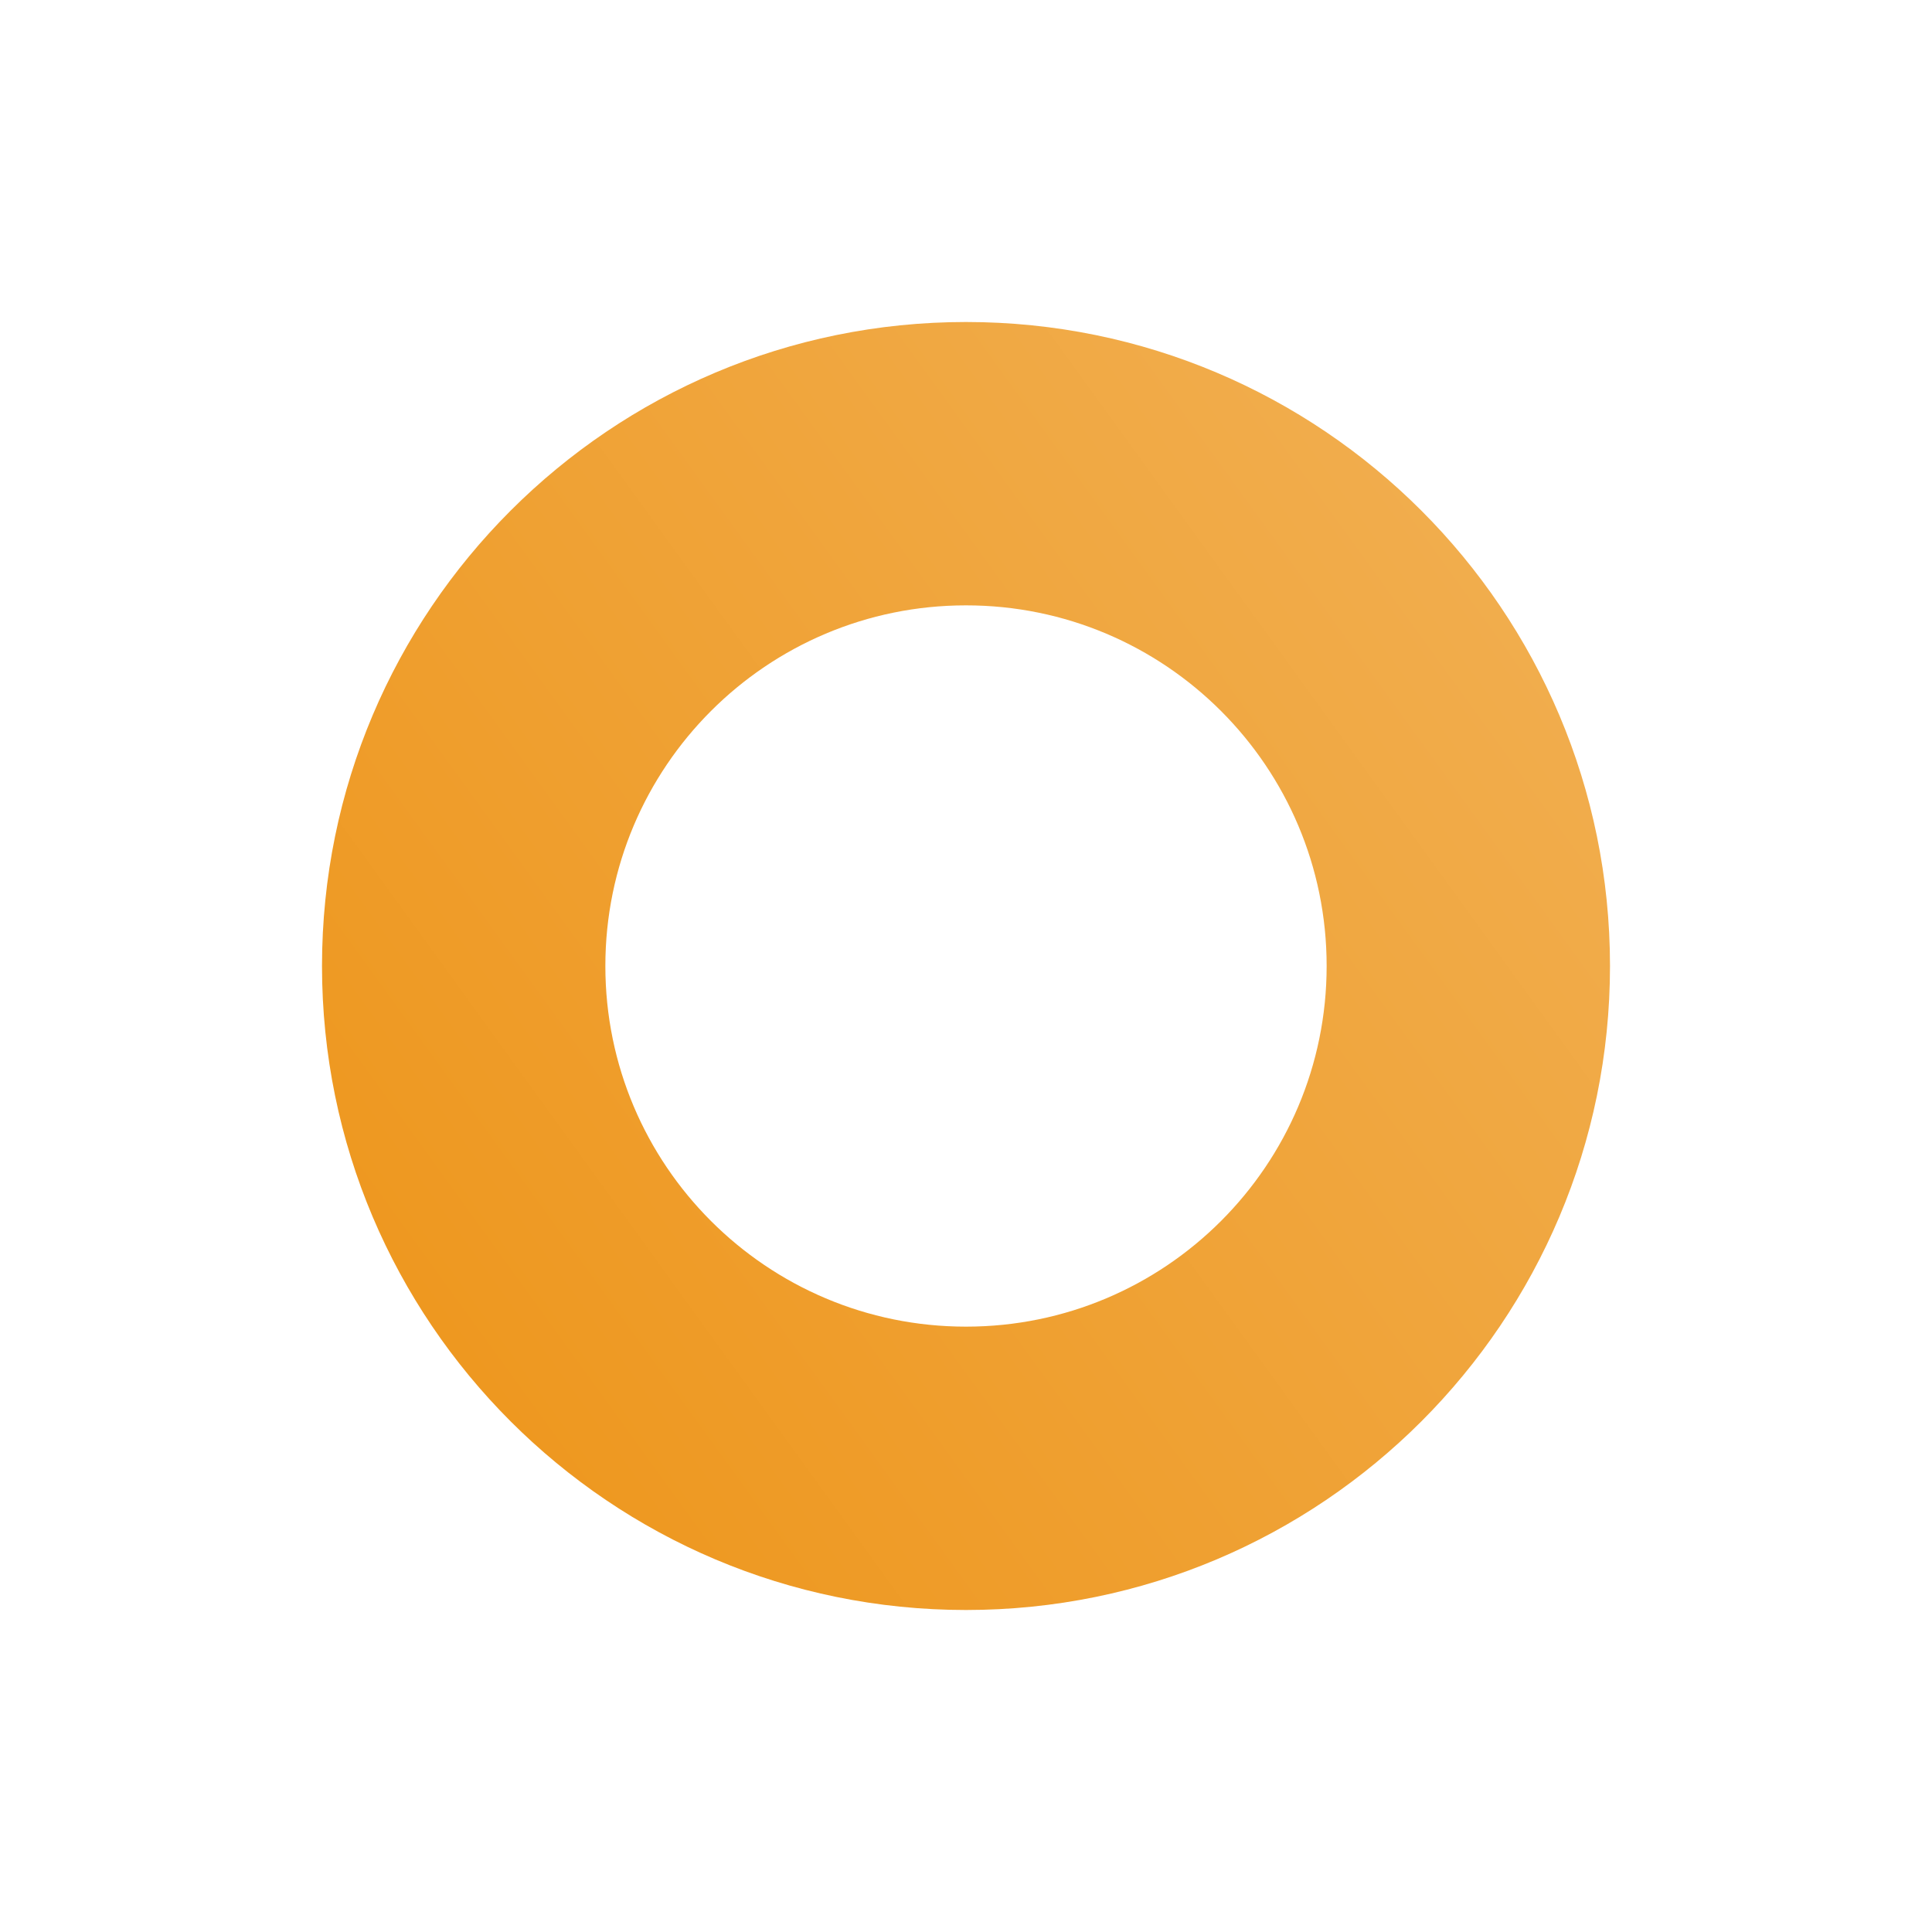 <svg width="120" height="120" viewBox="0 0 120 120" fill="none" xmlns="http://www.w3.org/2000/svg">
<g filter="url(#filter0_d_240_4382)">
<path d="M97 53C97 75.091 79.091 93 57 93C34.909 93 17 75.091 17 53C17 30.909 34.909 13 57 13C79.091 13 97 30.909 97 53ZM34.6 53C34.6 65.371 44.629 75.4 57 75.4C69.371 75.4 79.4 65.371 79.4 53C79.4 40.629 69.371 30.6 57 30.6C44.629 30.6 34.6 40.629 34.6 53Z" fill="url(#paint0_linear_240_4382)"/>
</g>
<defs>
<filter id="filter0_d_240_4382" x="0" y="0" width="120" height="120" filterUnits="userSpaceOnUse" color-interpolation-filters="sRGB">
<feFlood flood-opacity="0" result="BackgroundImageFix"/>
<feColorMatrix in="SourceAlpha" type="matrix" values="0 0 0 0 0 0 0 0 0 0 0 0 0 0 0 0 0 0 127 0" result="hardAlpha"/>
<feOffset dx="3" dy="7"/>
<feGaussianBlur stdDeviation="10"/>
<feComposite in2="hardAlpha" operator="out"/>
<feColorMatrix type="matrix" values="0 0 0 0 0.945 0 0 0 0 0.678 0 0 0 0 0.302 0 0 0 0.3 0"/>
<feBlend mode="normal" in2="BackgroundImageFix" result="effect1_dropShadow_240_4382"/>
<feBlend mode="normal" in="SourceGraphic" in2="effect1_dropShadow_240_4382" result="shape"/>
</filter>
<linearGradient id="paint0_linear_240_4382" x1="26.067" y1="77.933" x2="91.133" y2="30.867" gradientUnits="userSpaceOnUse">
<stop stop-color="#EE9820"/>
<stop offset="1" stop-color="#F1AD4D"/>
</linearGradient>
</defs>
</svg>
